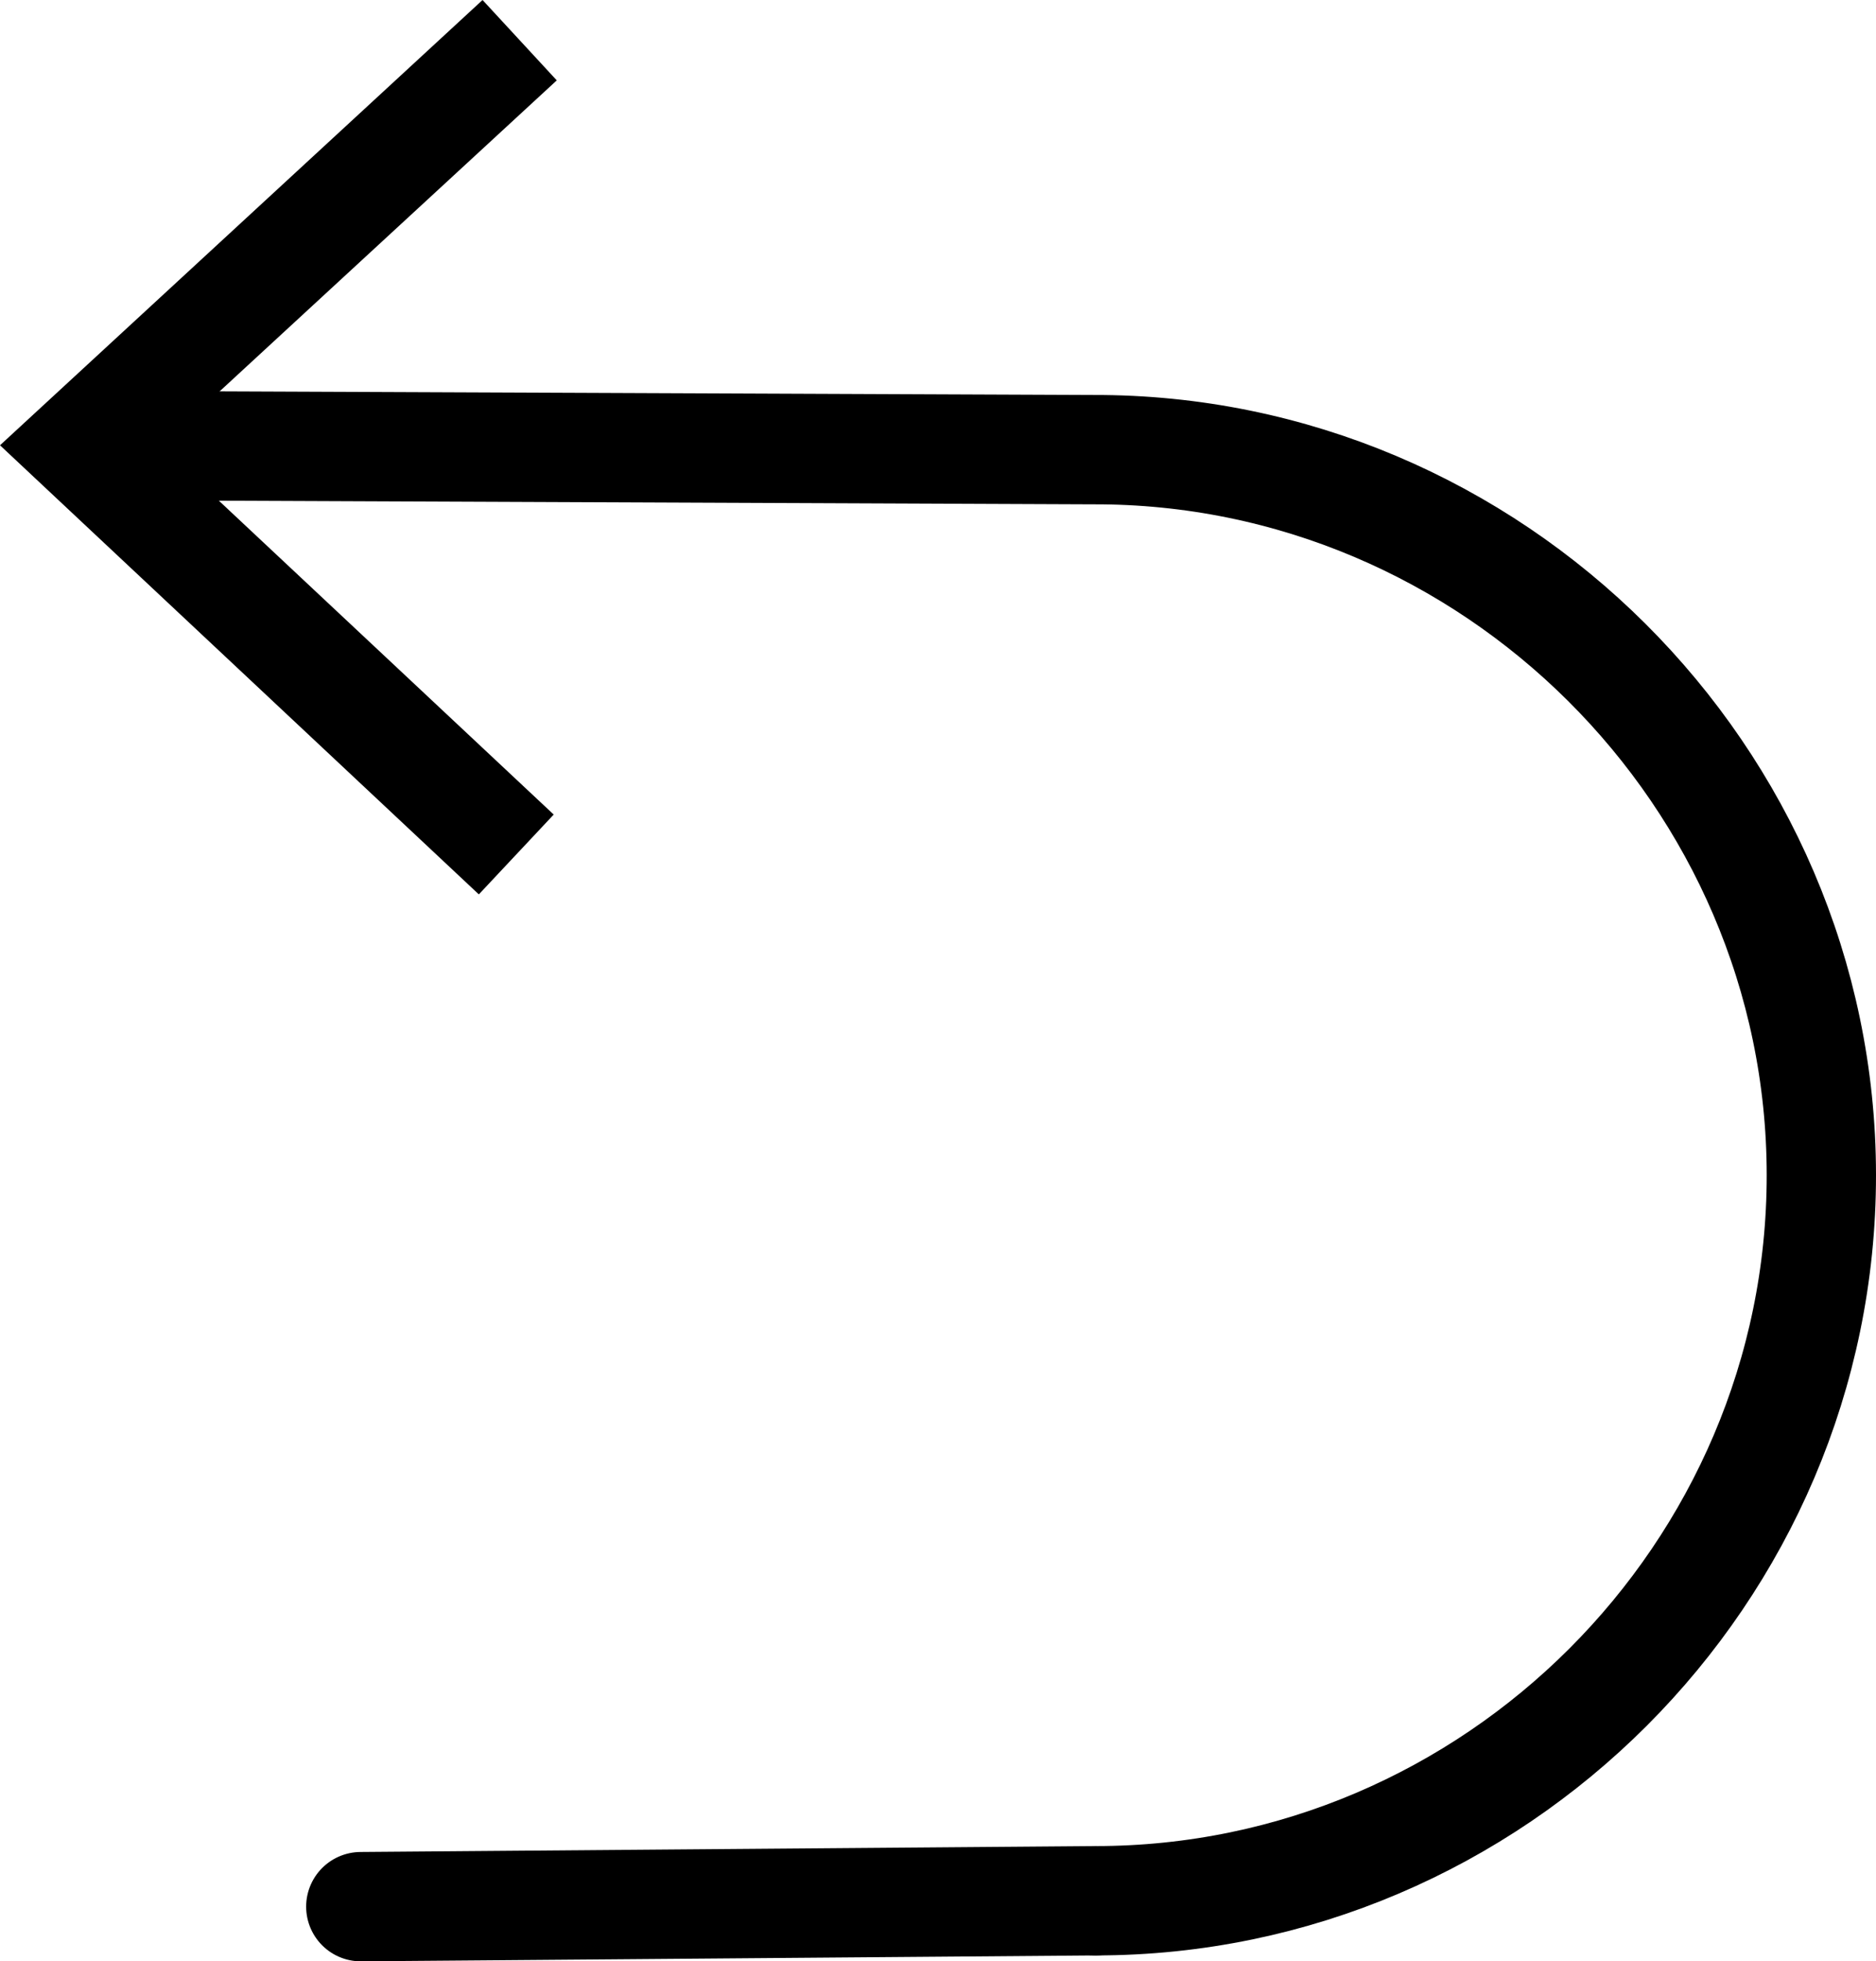 <svg
	xmlns="http://www.w3.org/2000/svg" viewBox="0 0 171.64 179.36">
	<defs>
		<style>.cls-1{fill:none;stroke:#000;stroke-linecap:round;stroke-miterlimit:10;stroke-width:10px;}</style>
	</defs>
	<g id="Layer_2" data-name="Layer 2">
		<g id="Layer_1-2" data-name="Layer 1">
			<path class="cls-1" d="M10.84,40.75l89.16.37C136.51,41,166.62,71,166.64,107.44s-29.94,66.37-66.38,66.38"/>
			<polygon points="43.81 81.79 50.66 74.49 14.68 40.78 50.94 7.35 44.15 0 0 40.72 43.81 81.79"/>
			<line class="cls-1" x1="100.26" y1="173.82" x2="33.01" y2="174.36"/>
		</g>
	</g>
</svg>